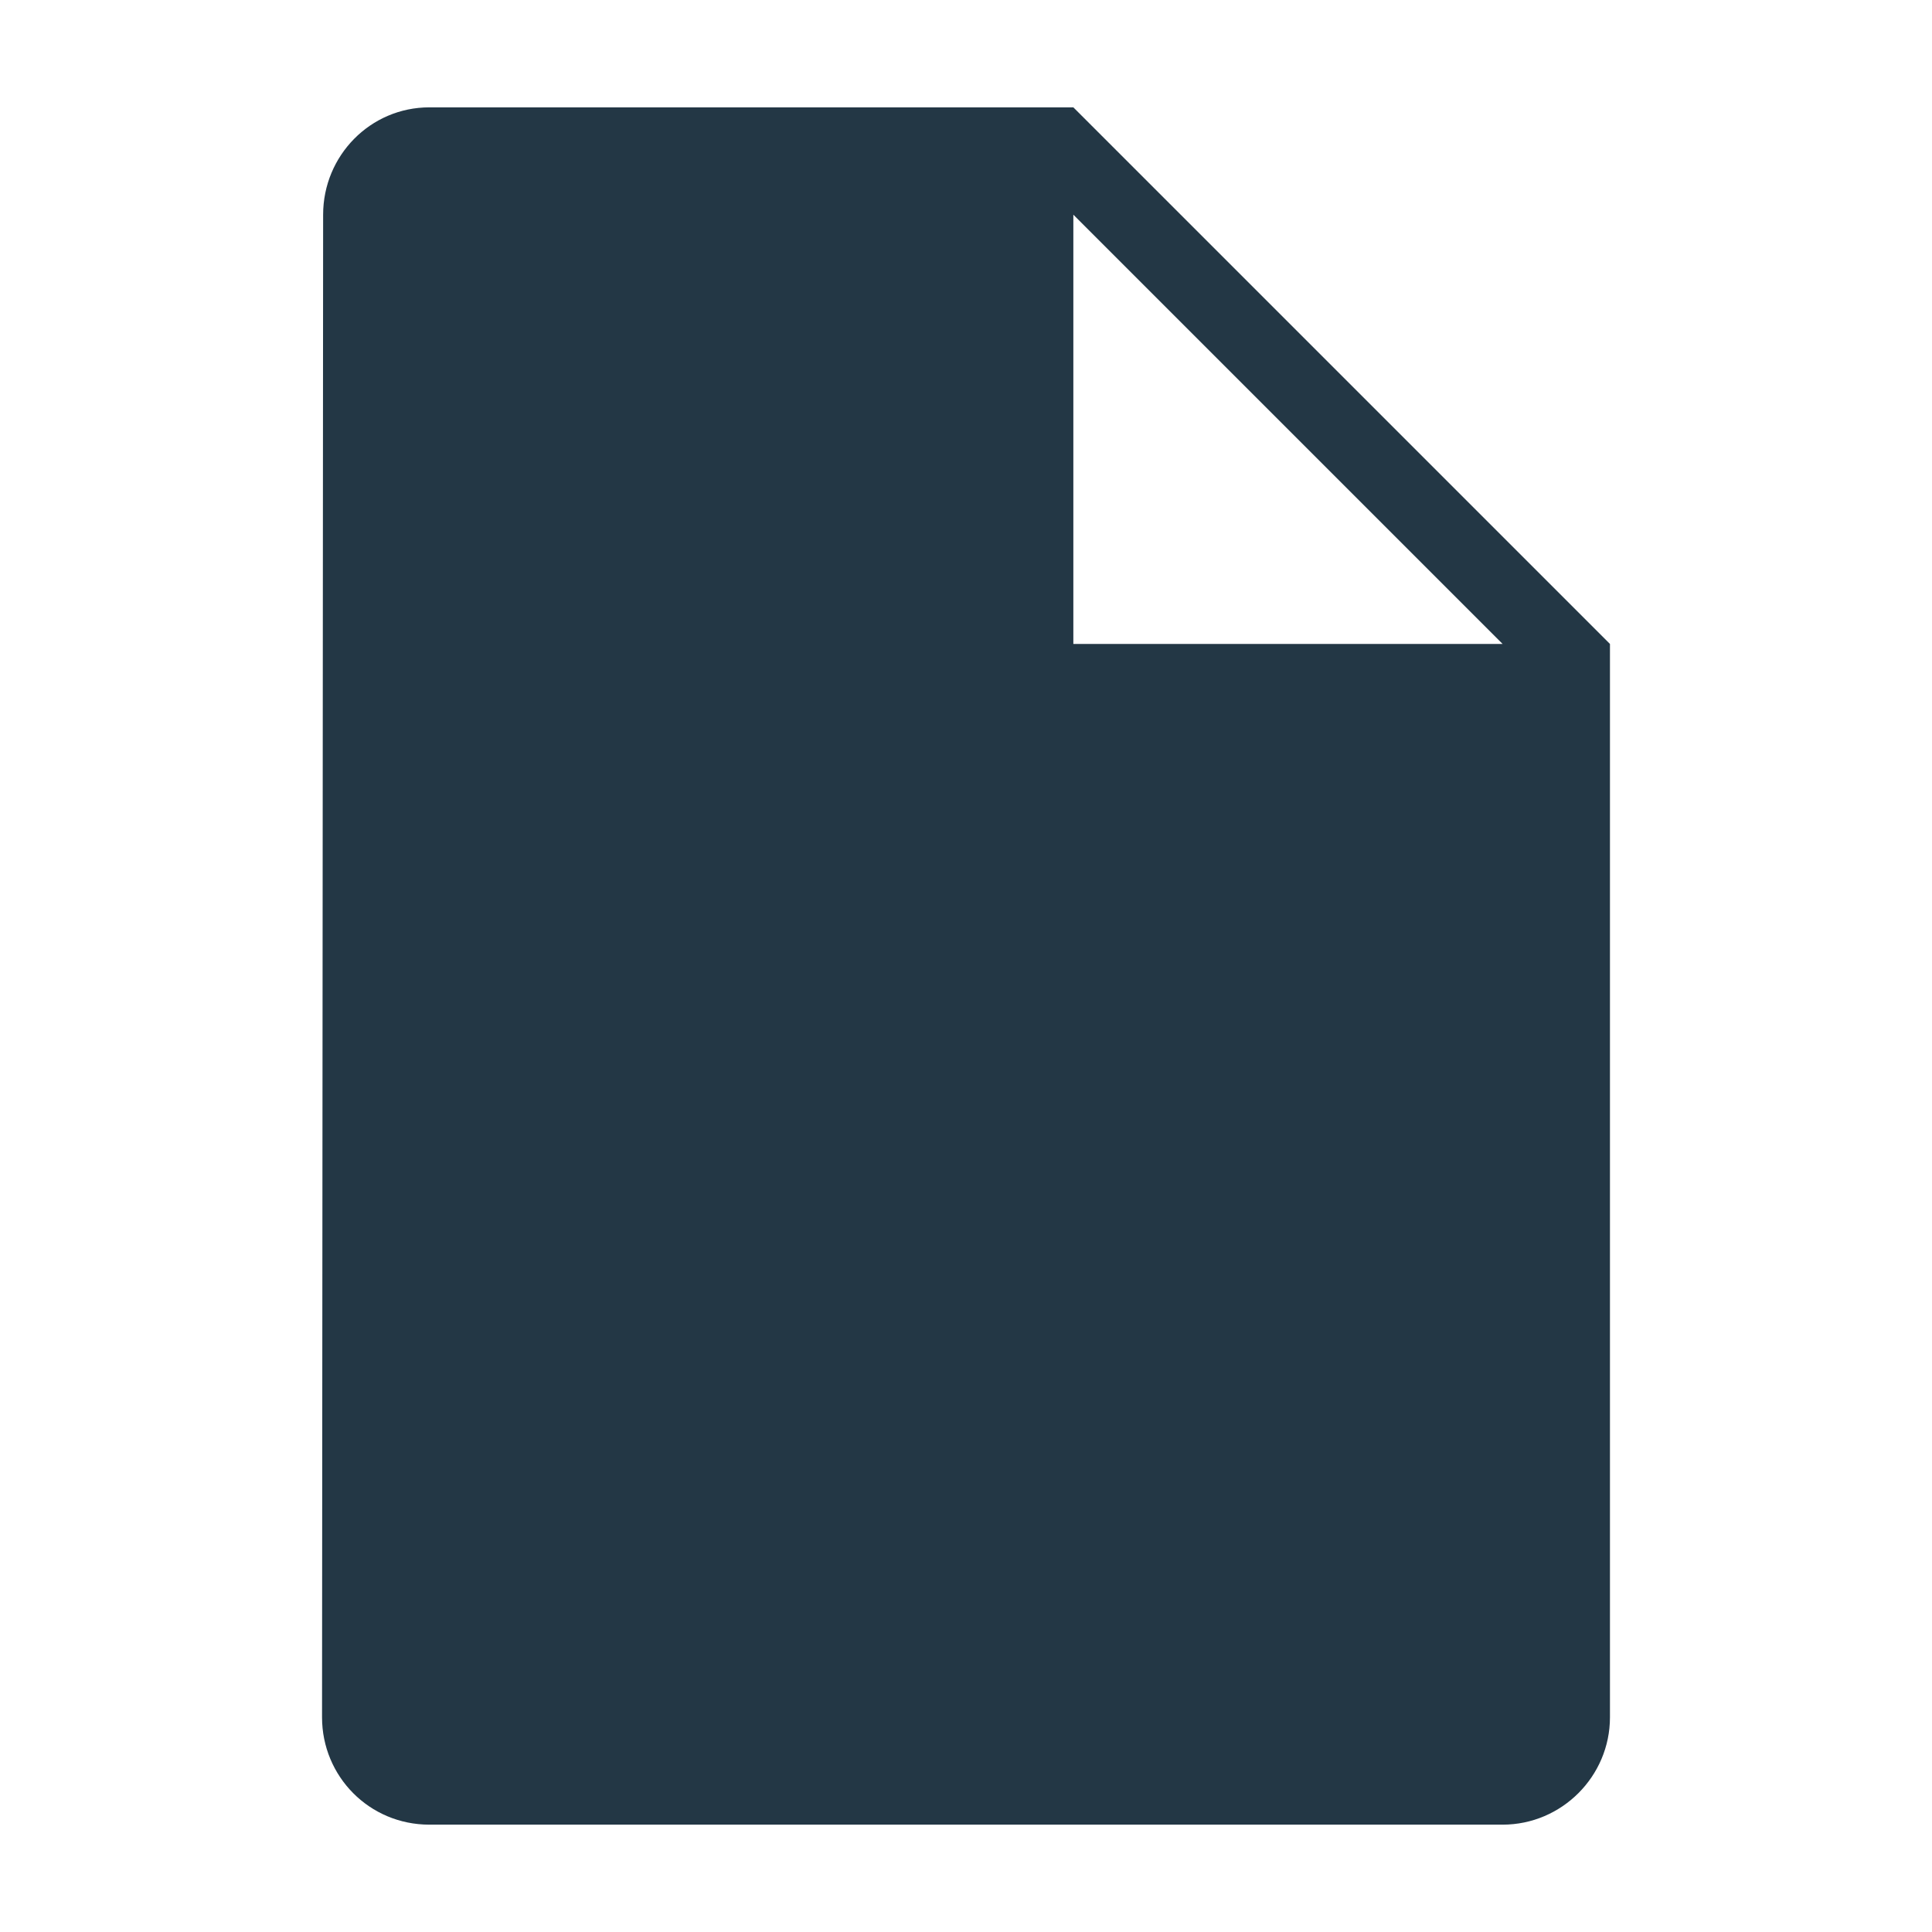 <?xml version="1.0" encoding="UTF-8"?>
<svg width="16px" height="16px" viewBox="0 0 16 16" version="1.1" xmlns="http://www.w3.org/2000/svg" xmlns:xlink="http://www.w3.org/1999/xlink">
    <title>Icons/Editor/insert-drive-file</title>
    <defs>
        <path d="M3.556,0.889 C3.067,0.889 2.676,1.289 2.676,1.778 L2.667,14.222 C2.667,14.711 3.058,15.111 3.556,15.111 L12.444,15.111 C12.933,15.111 13.333,14.711 13.333,14.222 L13.333,5.333 L8.889,0.889 L3.556,0.889 Z M8.889,5.333 L8.889,1.778 L12.444,5.333 L8.889,5.333 Z" id="path-1"></path>
    </defs>
    <g id="Icons/Editor/insert-drive-file" stroke="none" stroke-width="1" fill="none" fill-rule="evenodd">
        <mask id="mask-2" fill="white">
            <use xlink:href="#path-1"></use>
        </mask>
        <use id="Icons/Editor/ic_insert_drive_file_18px" fill="#233745" fill-rule="nonzero" xlink:href="#path-1"></use>
    </g>
</svg>
